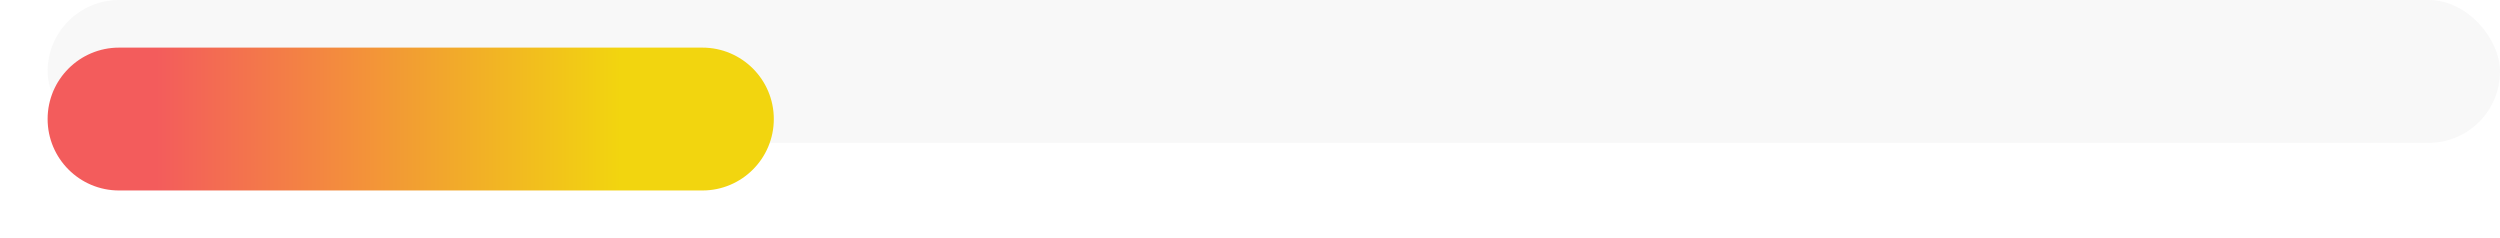 <svg width="210" height="20" viewBox="0 0 210 20" fill="none" xmlns="http://www.w3.org/2000/svg">
    <rect opacity="0.4" x="4" width="206" height="12" rx="6" fill="#EEEEEE" />
    <g filter="url(#filter0_d_164_8472)">
        <path
            d="M4 6C4 2.686 6.686 0 10 0H59C62.314 0 65 2.686 65 6V6C65 9.314 62.314 12 59 12H10C6.686 12 4 9.314 4 6V6Z"
            fill="url(#paint0_linear_164_8472)" />
    </g>
    <defs>
        <filter id="filter0_d_164_8472" x="0" y="0" width="69" height="20"
            filterUnits="userSpaceOnUse" color-interpolation-filters="sRGB">
            <feFlood flood-opacity="0" result="BackgroundImageFix" />
            <feColorMatrix in="SourceAlpha" type="matrix"
                values="0 0 0 0 0 0 0 0 0 0 0 0 0 0 0 0 0 0 127 0" result="hardAlpha" />
            <feOffset dy="4" />
            <feGaussianBlur stdDeviation="2" />
            <feComposite in2="hardAlpha" operator="out" />
            <feColorMatrix type="matrix" values="0 0 0 0 0 0 0 0 0 0 0 0 0 0 0 0 0 0 0.25 0" />
            <feBlend mode="normal" in2="BackgroundImageFix" result="effect1_dropShadow_164_8472" />
            <feBlend mode="normal" in="SourceGraphic" in2="effect1_dropShadow_164_8472"
                result="shape" />
        </filter>
        <linearGradient id="paint0_linear_164_8472" x1="4" y1="6" x2="65" y2="6"
            gradientUnits="userSpaceOnUse">
            <stop offset="0.15" stop-color="#F35C5C" />
            <stop offset="0.79" stop-color="#F2D50F" />
        </linearGradient>
    </defs>
</svg>